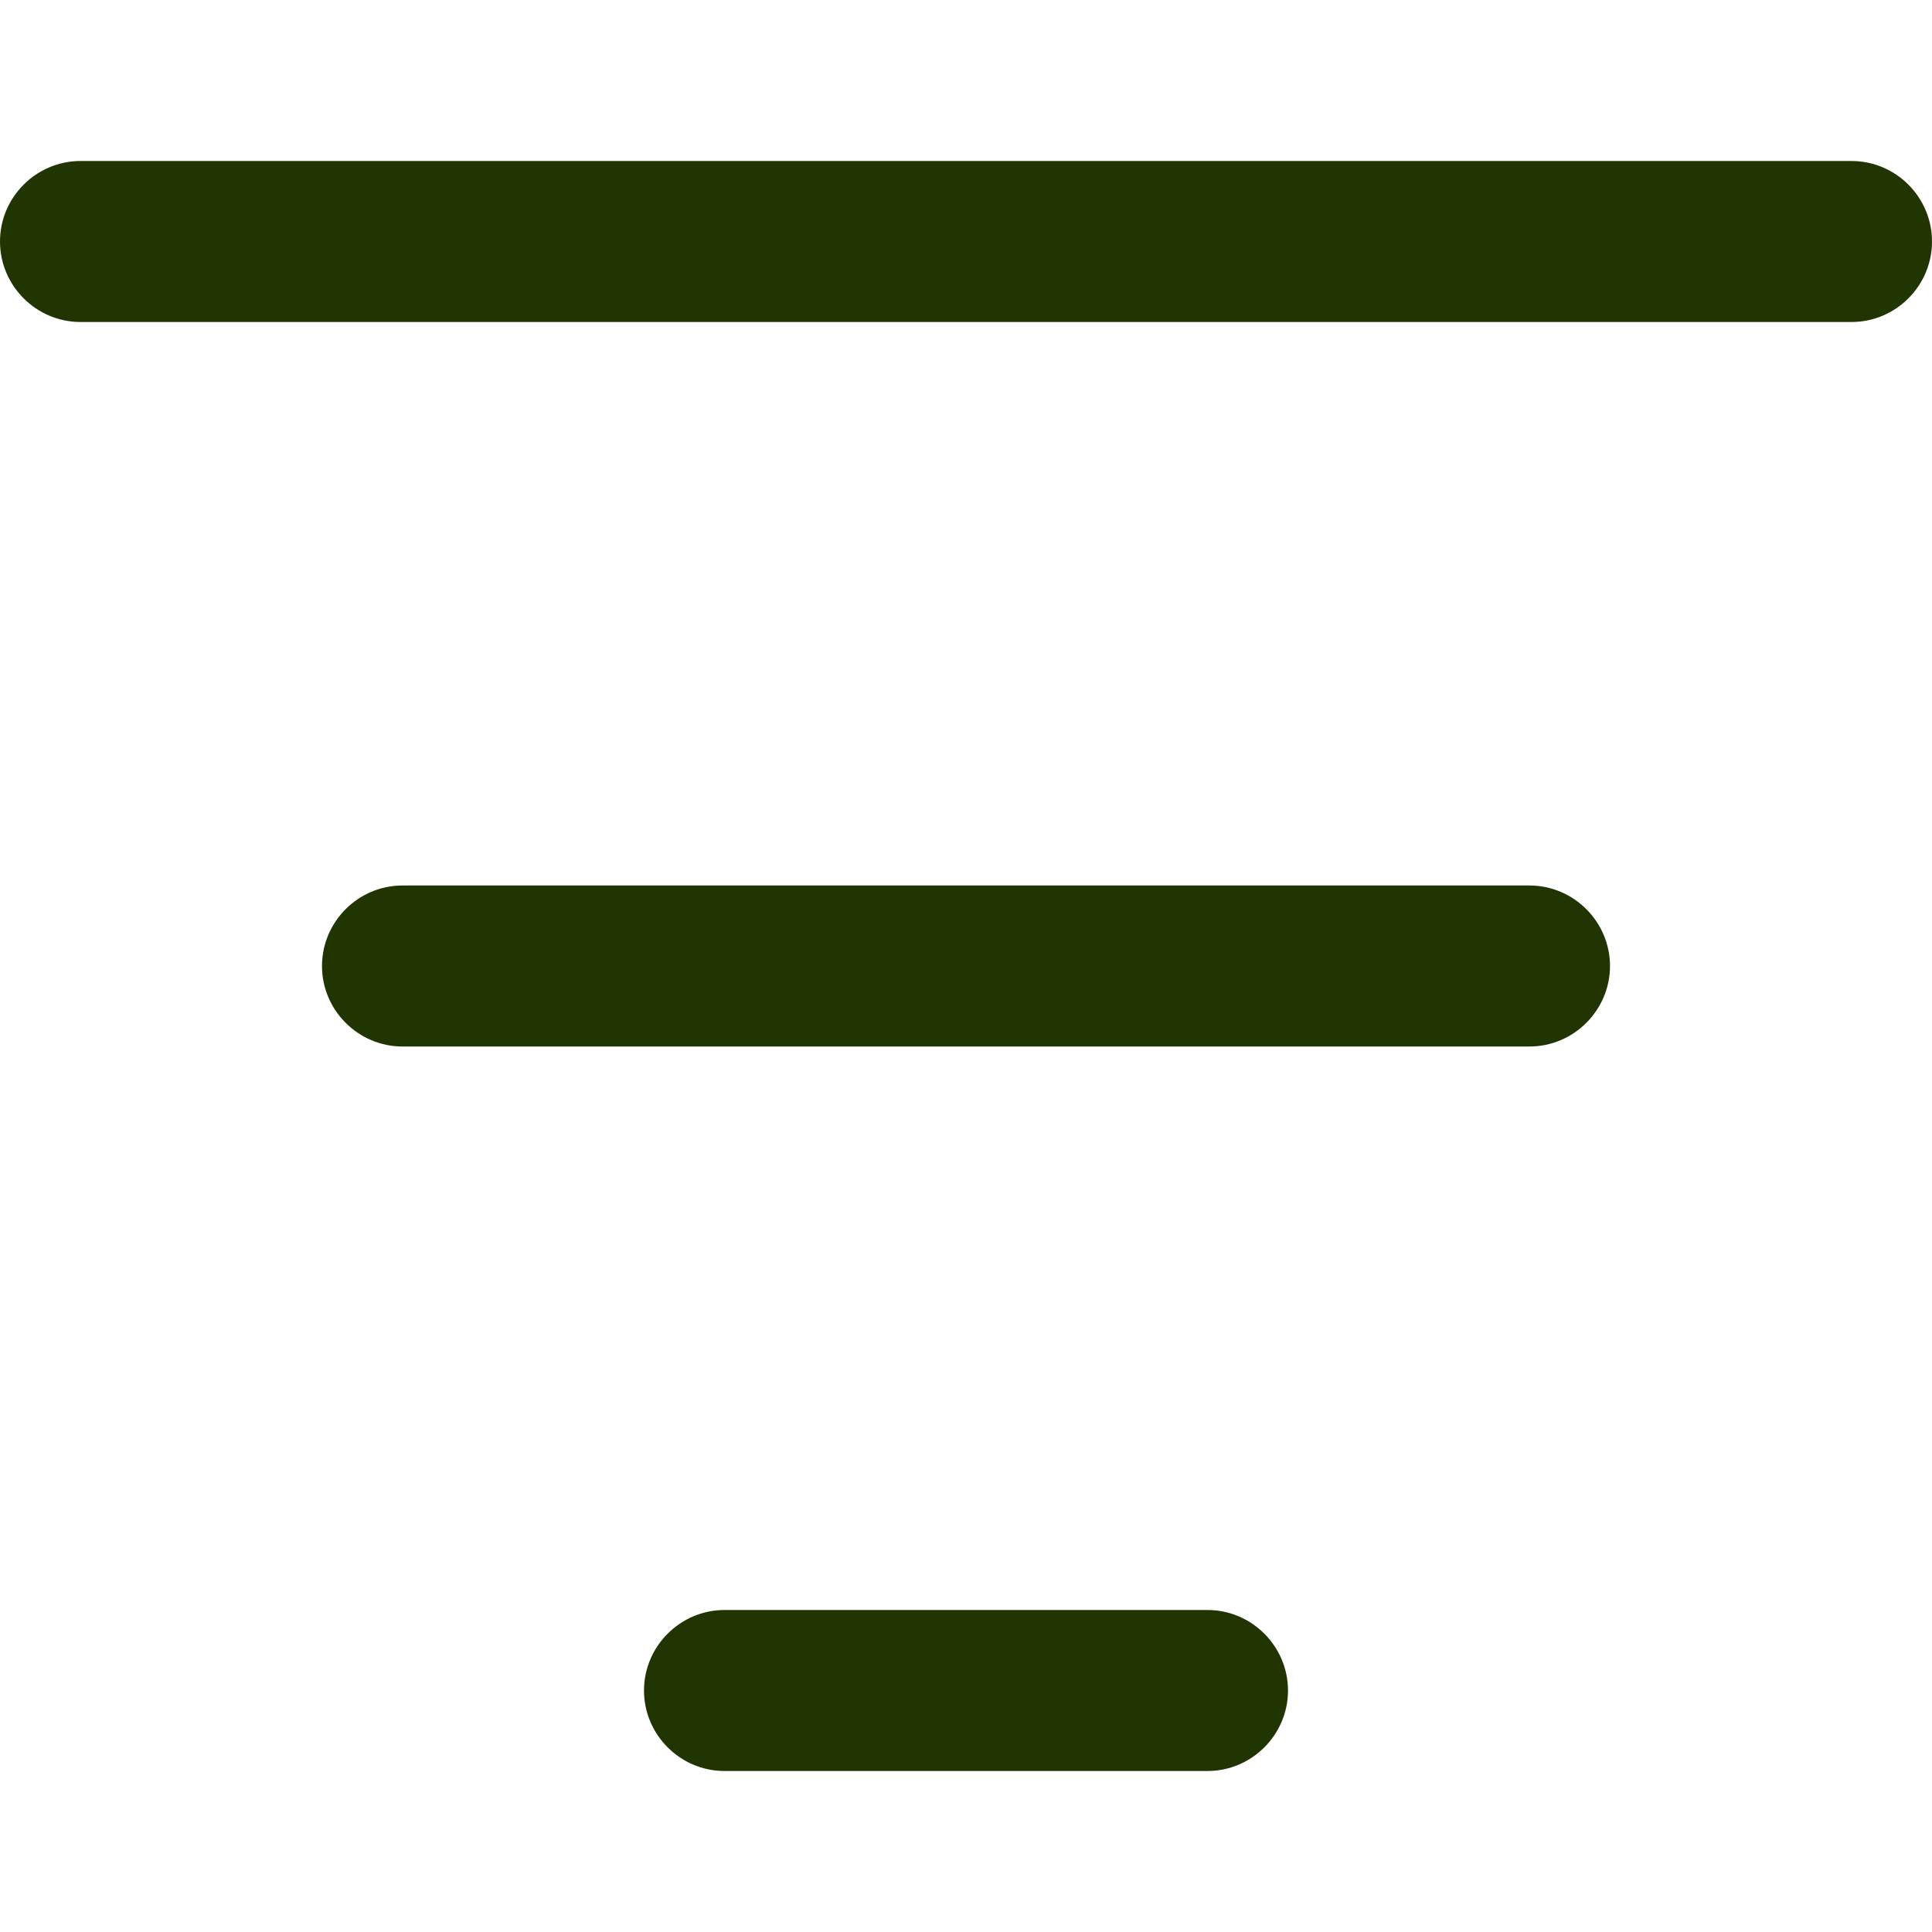 <svg width="18" height="18" viewBox="0 0 18 18" fill="none" xmlns="http://www.w3.org/2000/svg">
<g clip-path="url(#clip0_20_13)">
<path d="M18 2.25C18 2.663 17.663 3 17.25 3H0.75C0.338 3 0 2.663 0 2.25C0 1.837 0.338 1.5 0.75 1.5H17.25C17.663 1.5 18 1.837 18 2.25ZM11.25 15H6.75C6.338 15 6 15.338 6 15.75C6 16.163 6.338 16.5 6.75 16.5H11.25C11.662 16.5 12 16.163 12 15.75C12 15.338 11.662 15 11.25 15ZM14.25 8.25H3.75C3.337 8.25 3 8.588 3 9C3 9.412 3.337 9.75 3.75 9.75H14.25C14.662 9.75 15 9.412 15 9C15 8.588 14.662 8.25 14.25 8.25Z" fill="#213502"/>
</g>
<defs>
<clipPath id="clip0_20_13">
<rect width="18" height="18" fill="white"/>
</clipPath>
</defs>
</svg>
